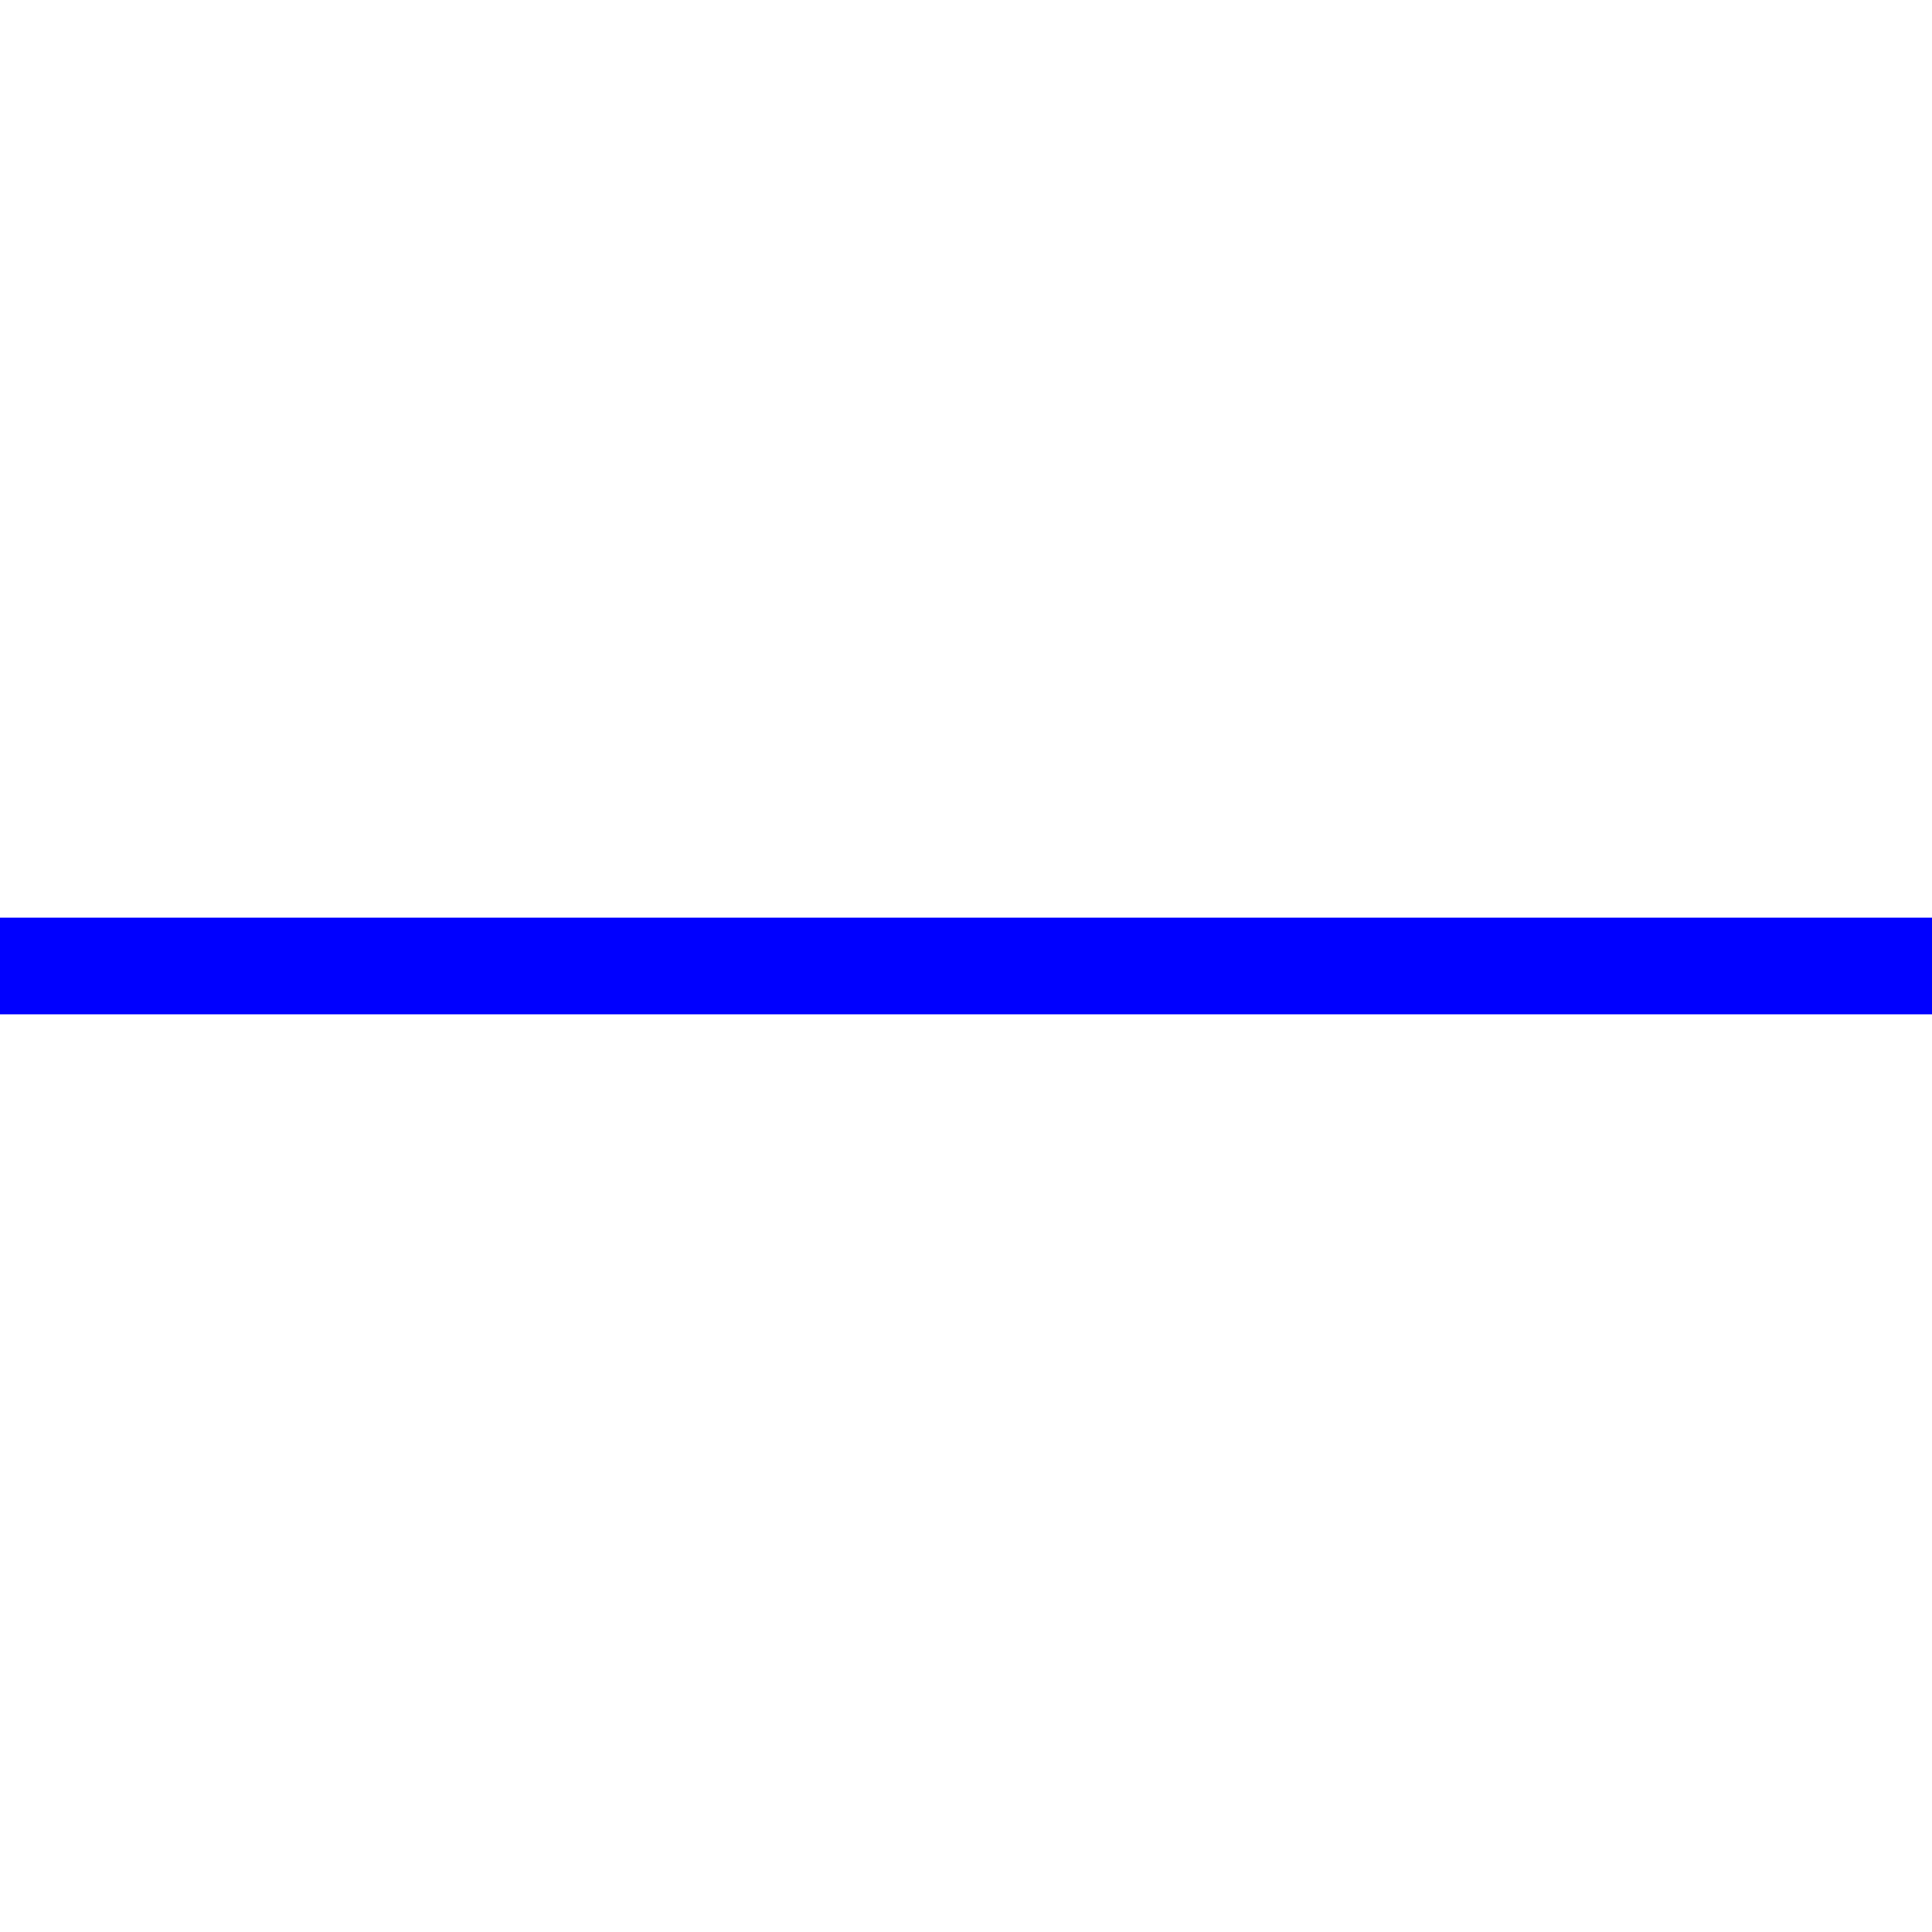 <!--neutral-->
<svg  xmlns="http://www.w3.org/2000/svg" xmlns:xlink="http://www.w3.org/1999/xlink" width="40" height="40">
    <path d="M0,20l20,0L40,20" style="stroke-width:2;stroke:blue;;fill:none;" />
</svg>
